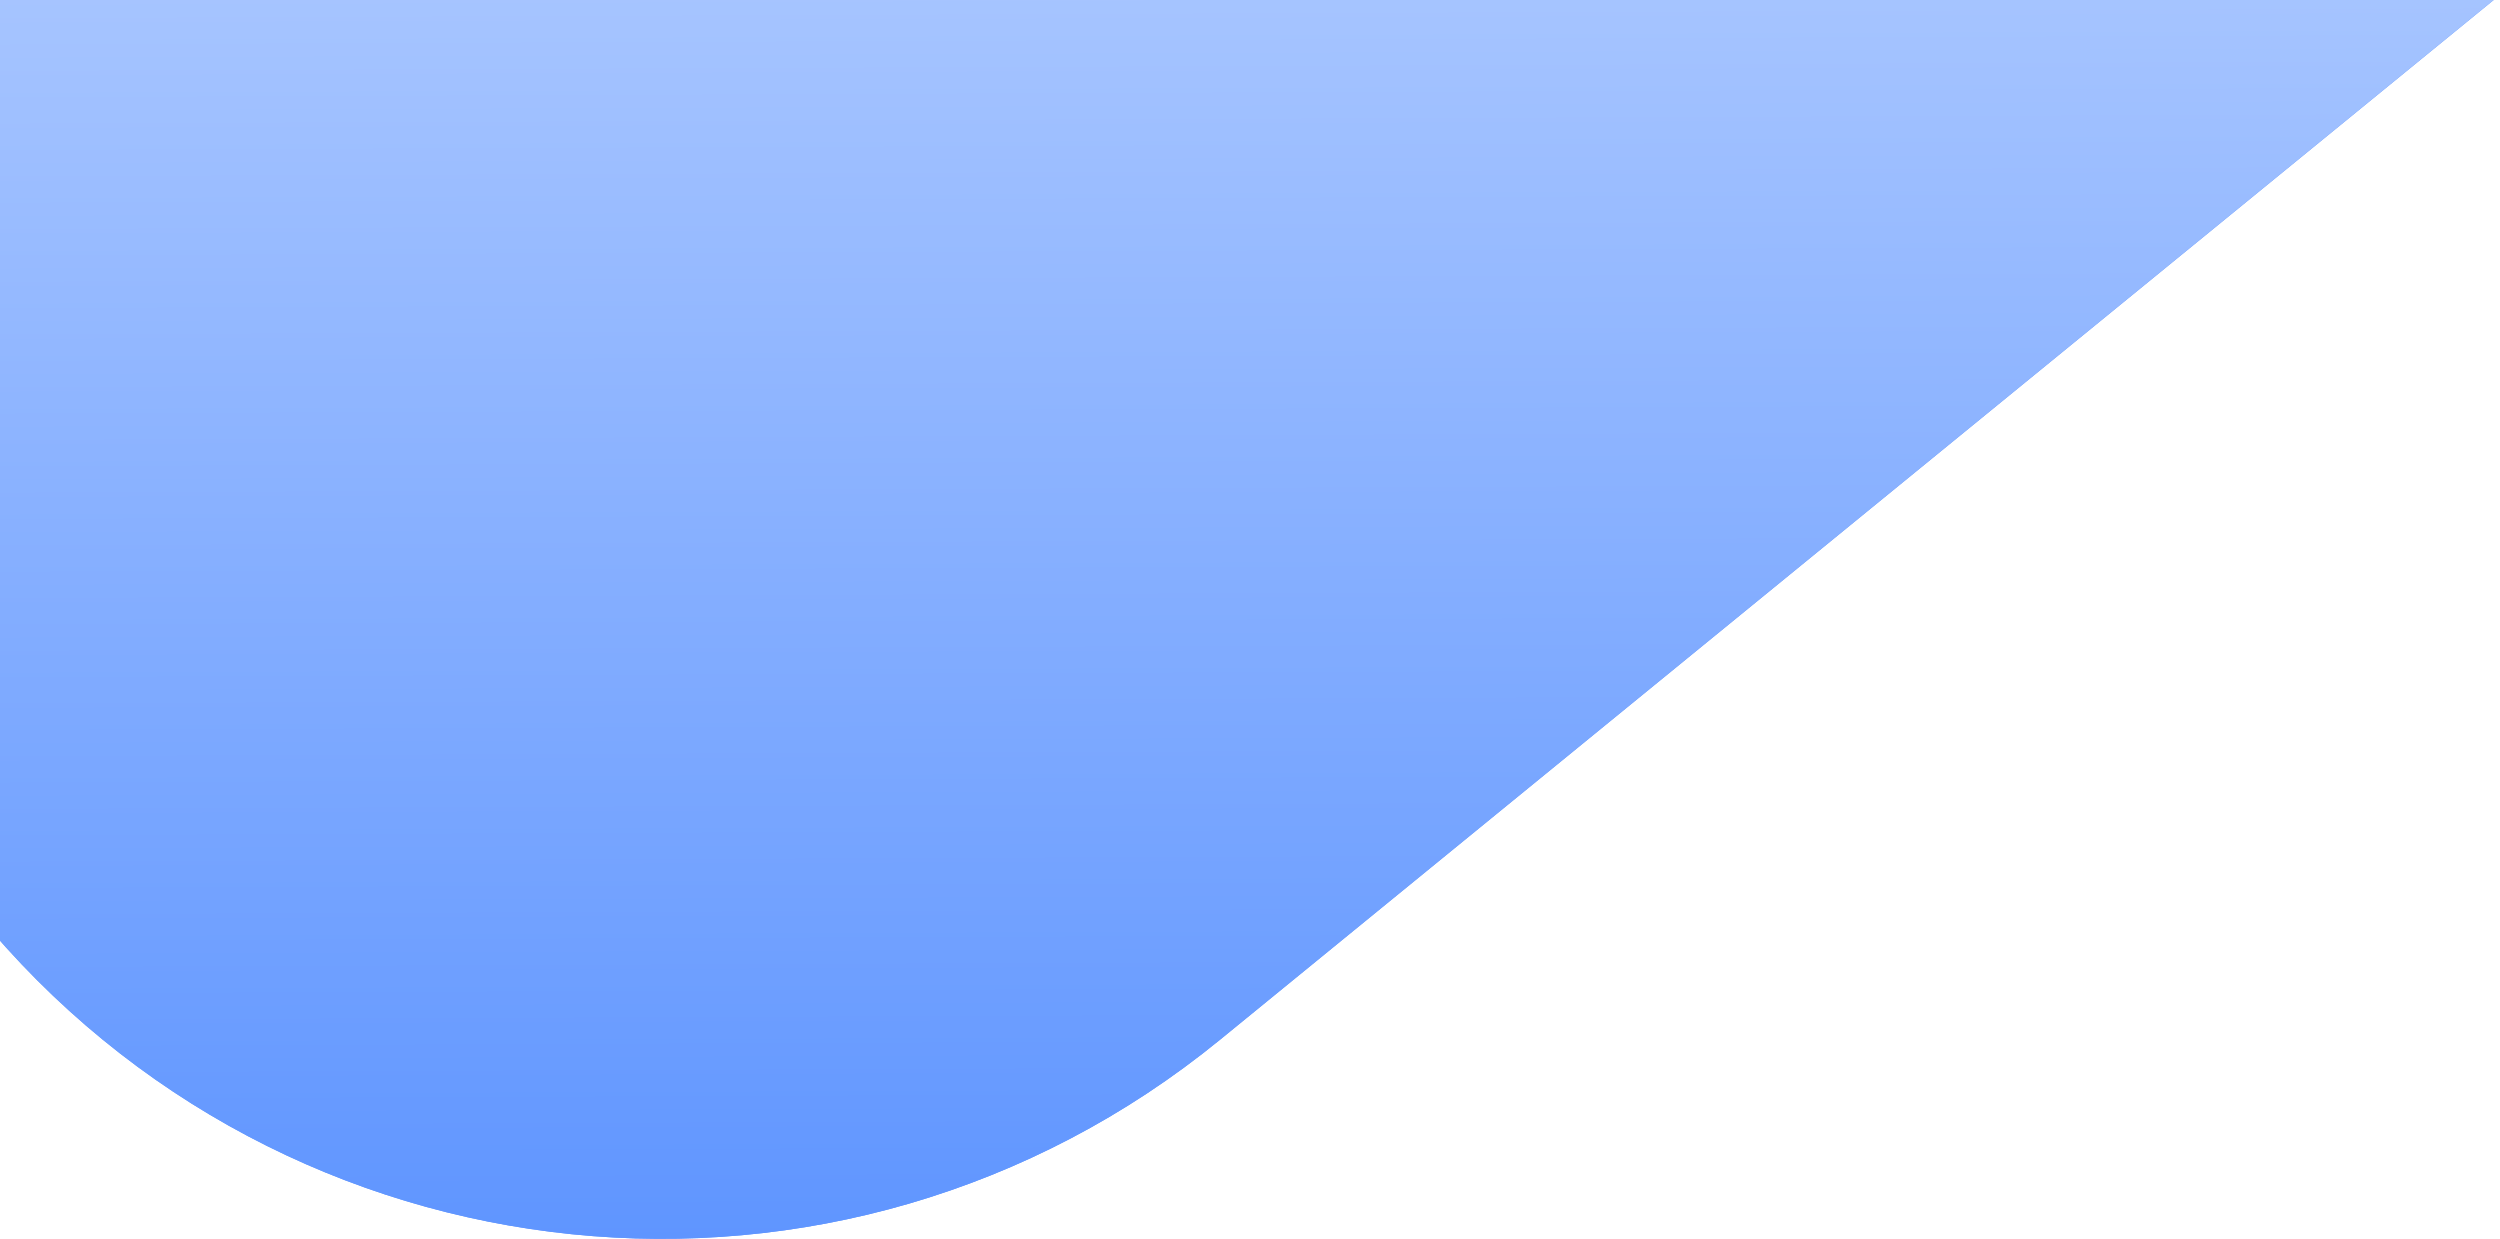 <svg xmlns="http://www.w3.org/2000/svg" width="226" height="112" viewBox="0 0 226 112"><defs><linearGradient id="bowfa" x1="113.33" x2="112.88" y1="111.99" y2="-2.37" gradientUnits="userSpaceOnUse"><stop offset="0" stop-color="#5f95ff"/><stop offset="1" stop-color="#a7c5ff"/></linearGradient></defs><g><g clip-path="url(#clip-77)"><path fill="#5f95ff" d="M5-2l223.329-.368-118.041 96.362c-34.202 27.92-84.53 22.79-112.413-11.458L-1 82V-2z"/><path fill="url(#bowfa)" d="M5-2l223.329-.368-118.041 96.362c-34.202 27.92-84.53 22.79-112.413-11.458L-1 82V-2z"/></g></g></svg>